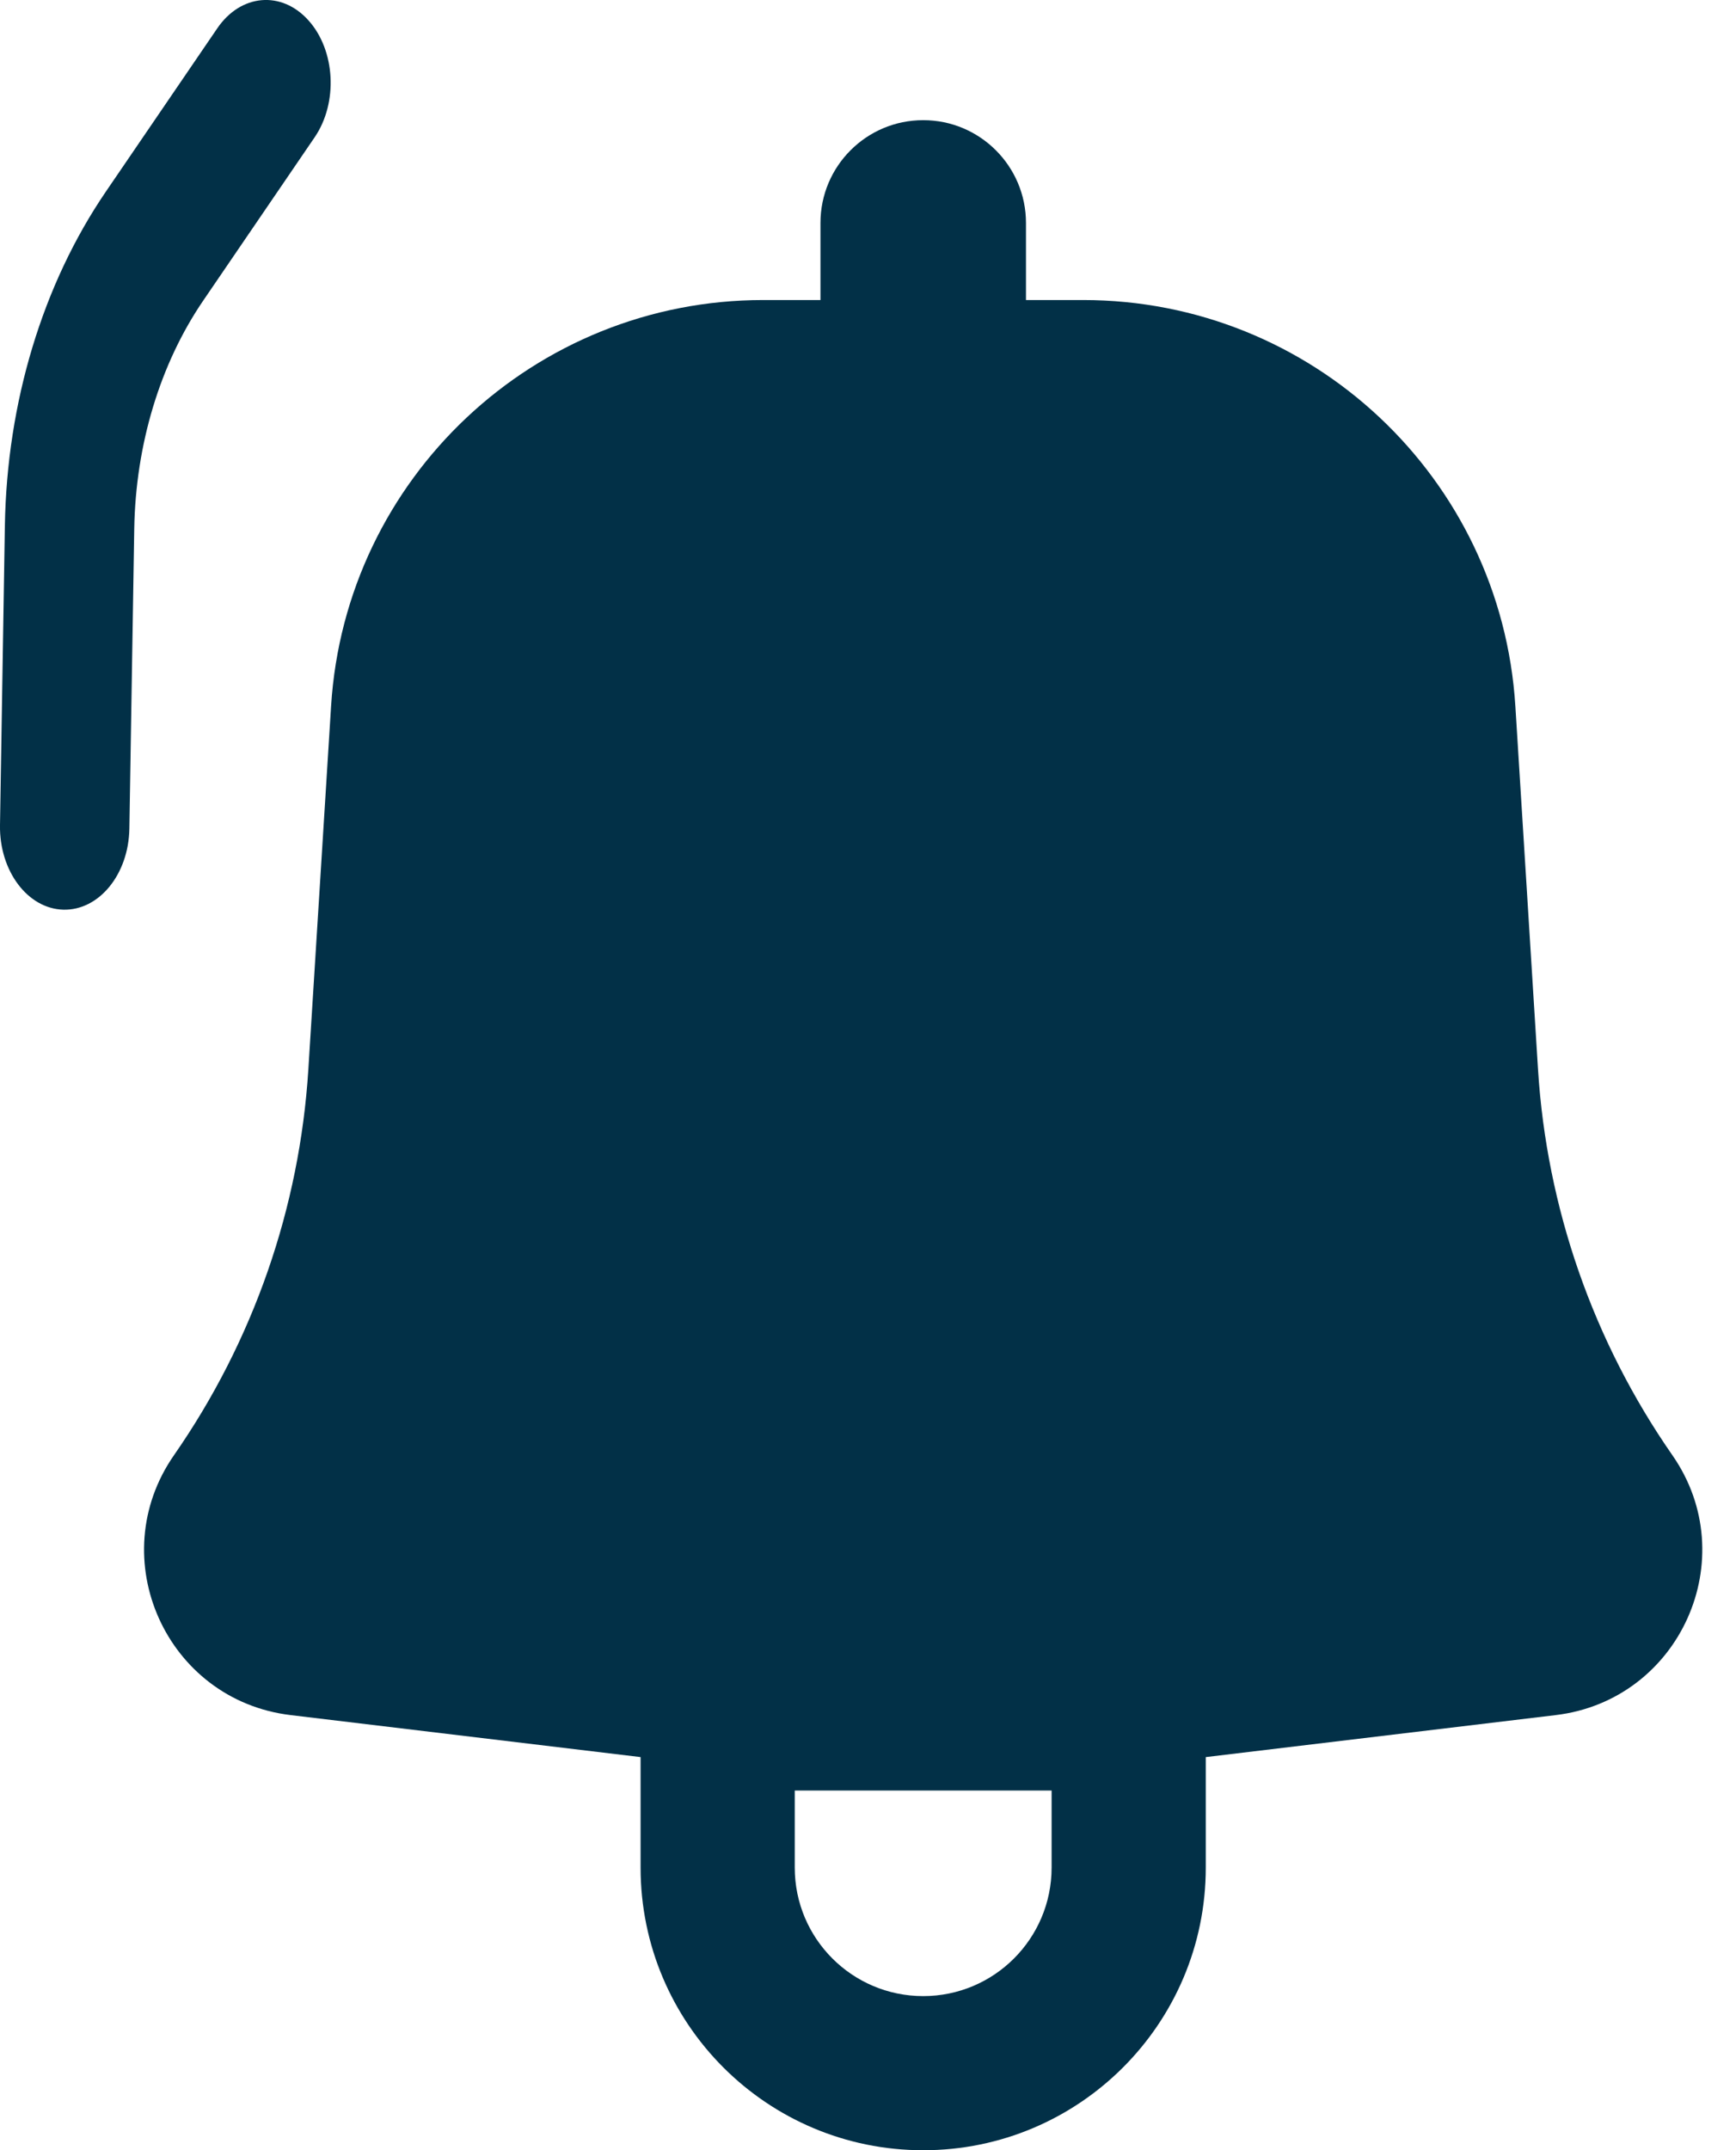 <svg width="21" height="26" viewBox="0 0 21 26" fill="none" xmlns="http://www.w3.org/2000/svg">
<path d="M3.807 1.659C4.091 1.242 4.058 0.61 3.732 0.247C3.406 -0.117 2.912 -0.074 2.628 0.343L1.28 2.318C0.516 3.438 0.084 4.866 0.059 6.353L0 9.978C-0.009 10.531 0.334 10.988 0.766 11C1.198 11.011 1.556 10.573 1.565 10.02L1.624 6.394C1.641 5.377 1.936 4.4 2.459 3.634L3.807 1.659Z" fill="#023047"/>
<path fill-rule="evenodd" clip-rule="evenodd" d="M4.005 8.539C4.177 5.779 6.466 3.628 9.232 3.628H9.925V2.696C9.925 2.01 10.481 1.453 11.168 1.453C11.854 1.453 12.411 2.01 12.411 2.696V3.628H13.103C15.869 3.628 18.158 5.779 18.331 8.539L18.605 12.931C18.71 14.605 19.272 16.219 20.23 17.596C21.096 18.84 20.325 20.558 18.82 20.739L14.586 21.247V22.583C14.586 24.471 13.055 26.001 11.168 26.001C9.28 26.001 7.749 24.471 7.749 22.583V21.247L3.515 20.739C2.01 20.558 1.239 18.84 2.105 17.596C3.063 16.219 3.625 14.605 3.73 12.931L4.005 8.539ZM9.614 22.583C9.614 23.441 10.309 24.137 11.168 24.137C12.026 24.137 12.721 23.441 12.721 22.583V21.651H9.614V22.583Z" fill="#023047"/>
</svg>
